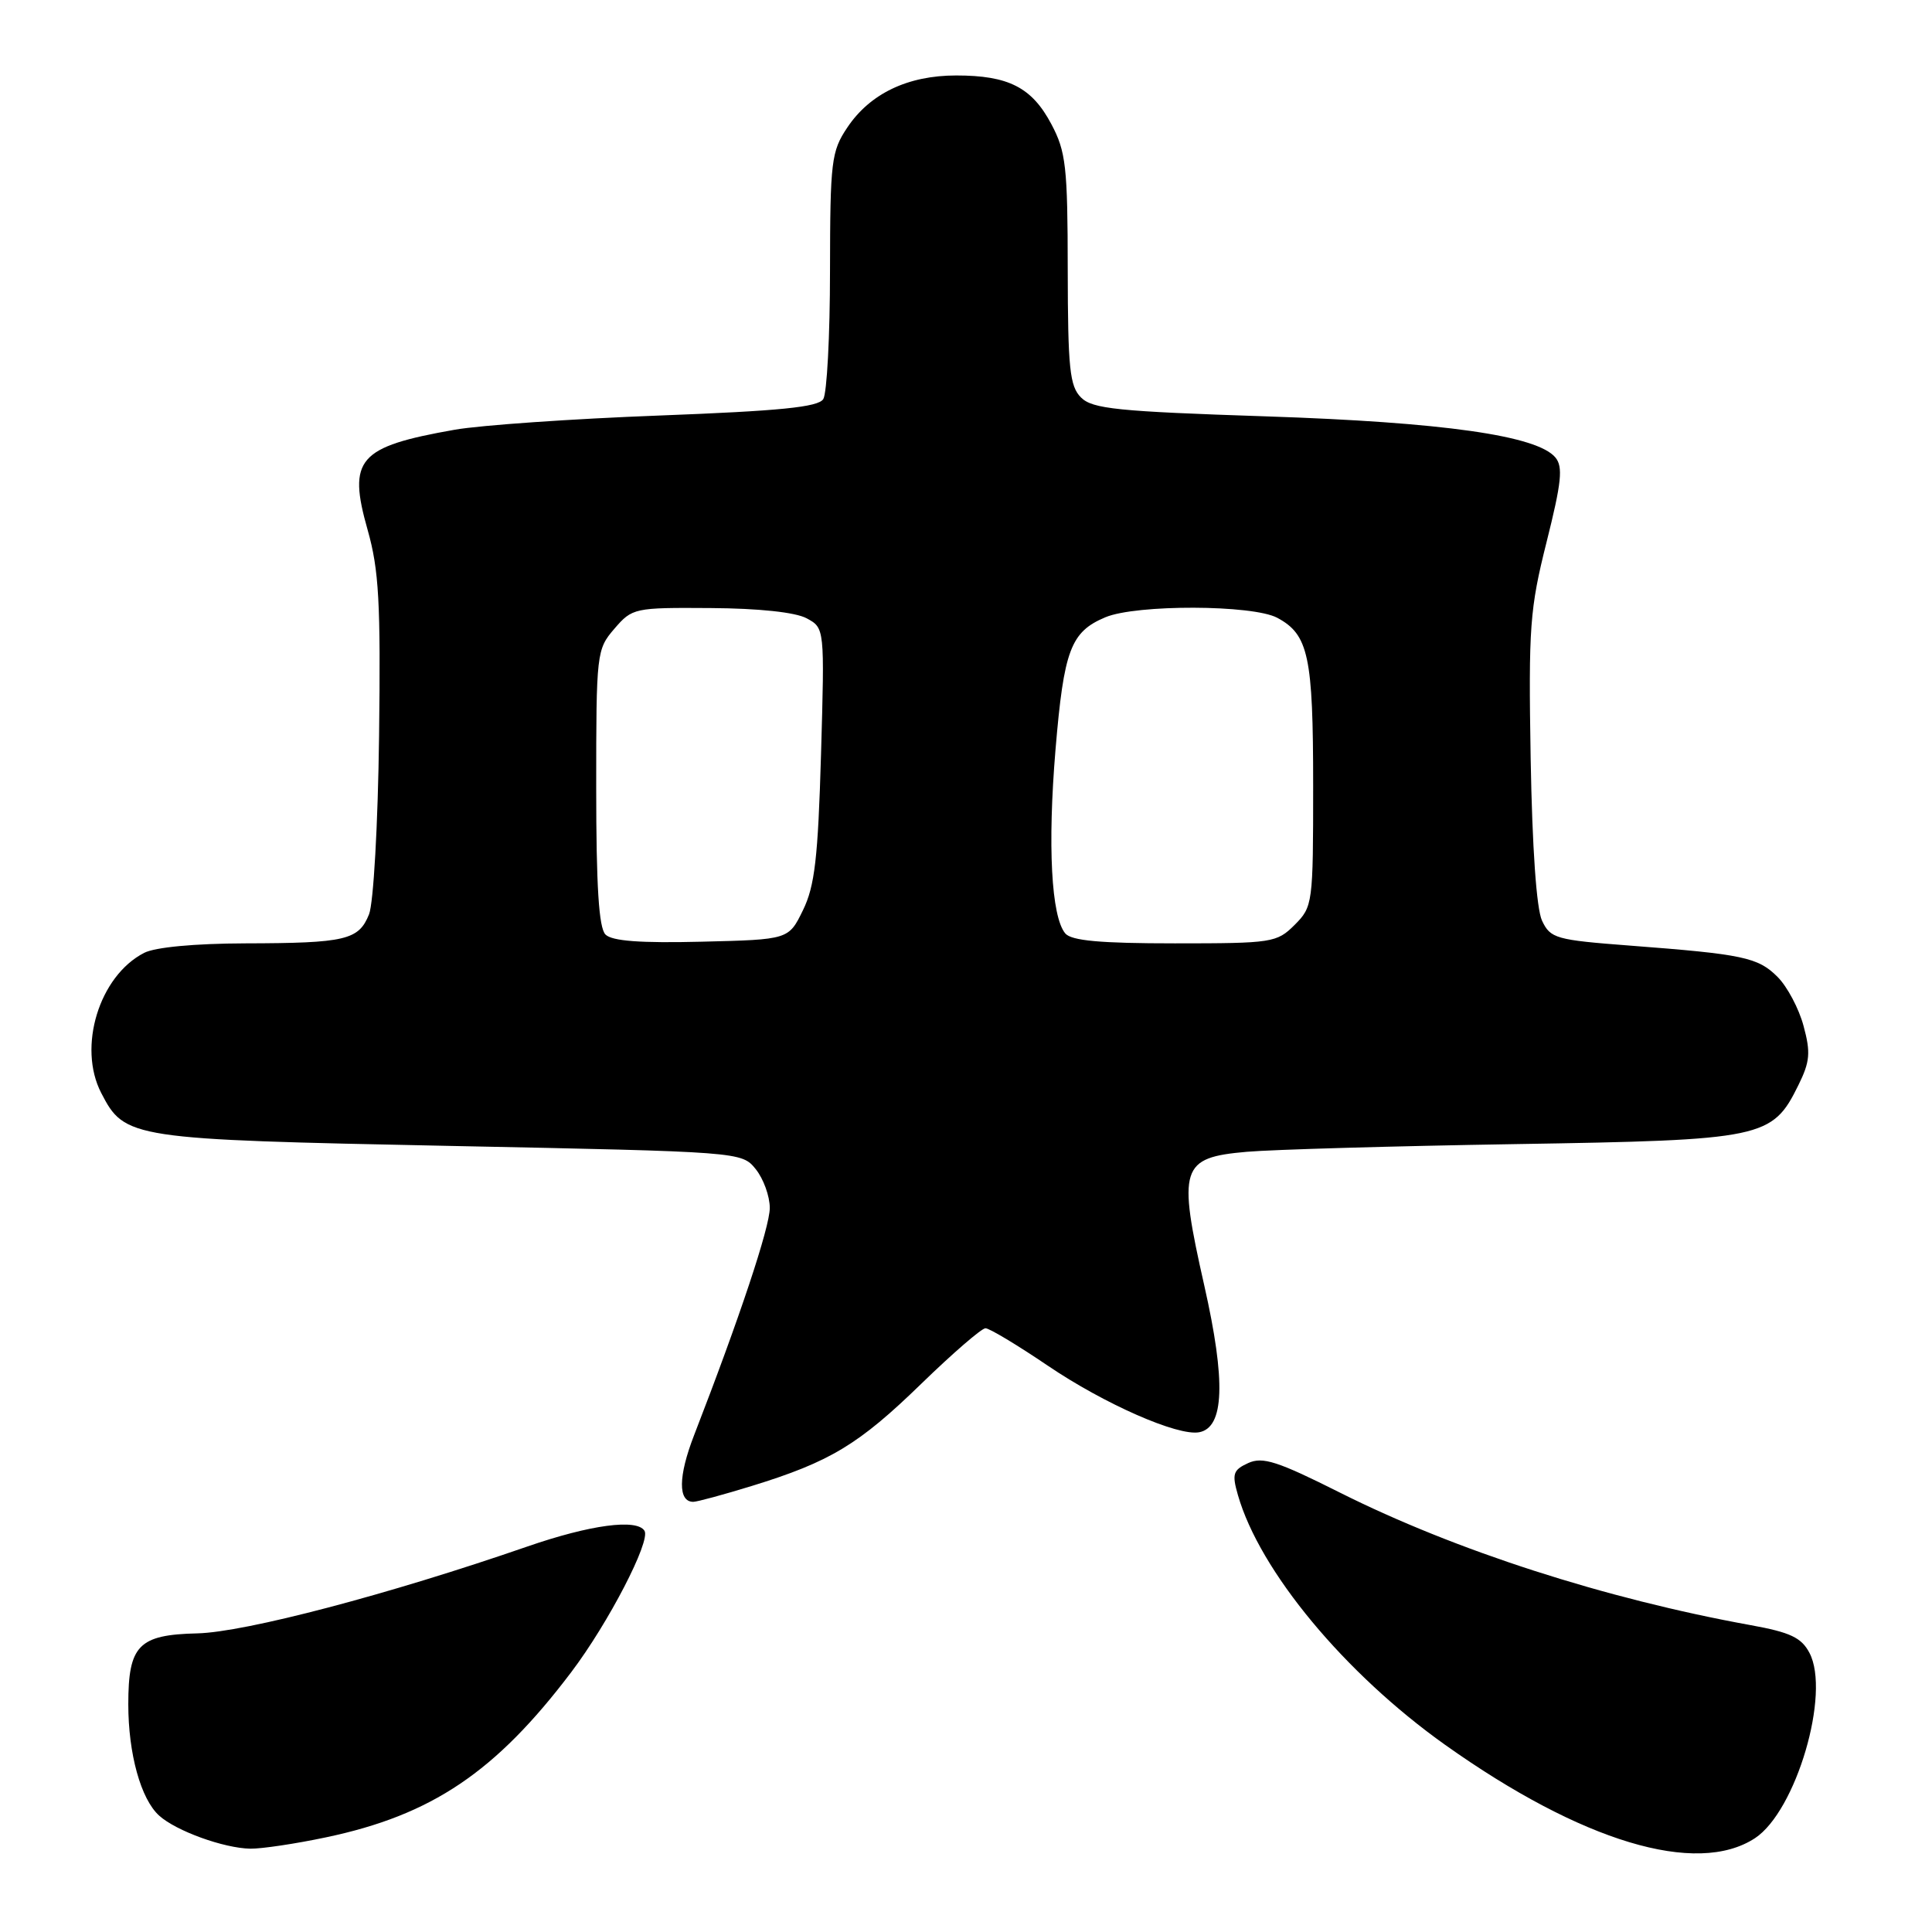 <?xml version="1.0" encoding="UTF-8" standalone="no"?>
<!DOCTYPE svg PUBLIC "-//W3C//DTD SVG 1.1//EN" "http://www.w3.org/Graphics/SVG/1.1/DTD/svg11.dtd" >
<svg xmlns="http://www.w3.org/2000/svg" xmlns:xlink="http://www.w3.org/1999/xlink" version="1.1" viewBox="0 0 256 256">
 <g >
 <path fill="currentColor"
d=" M 232.54 243.57 C 237.99 239.99 242.59 224.37 239.76 219.01 C 238.70 216.99 237.22 216.29 231.97 215.34 C 212.62 211.83 192.83 205.44 177.59 197.80 C 169.29 193.63 167.31 192.99 165.40 193.86 C 163.39 194.78 163.22 195.29 164.03 198.10 C 166.91 208.16 178.18 221.74 191.50 231.21 C 209.56 244.04 224.80 248.63 232.54 243.57 Z  M 43.18 243.46 C 57.22 240.51 65.68 234.81 75.70 221.56 C 80.63 215.04 86.24 204.20 85.40 202.84 C 84.39 201.21 78.22 202.04 69.91 204.91 C 51.51 211.28 32.48 216.28 26.14 216.43 C 18.36 216.61 17.00 218.01 17.00 225.83 C 17.00 232.38 18.66 238.39 21.09 240.58 C 23.33 242.61 29.66 244.90 33.18 244.96 C 34.66 244.98 39.16 244.31 43.18 243.46 Z  M 99.64 196.89 C 109.99 193.70 113.79 191.41 122.07 183.36 C 126.24 179.31 130.07 176.00 130.58 176.00 C 131.10 176.00 134.81 178.23 138.84 180.96 C 146.34 186.04 156.07 190.32 158.90 189.78 C 162.23 189.15 162.44 183.03 159.58 170.37 C 156.03 154.65 156.43 153.39 165.19 152.62 C 168.66 152.32 184.68 151.86 200.80 151.60 C 233.68 151.07 234.83 150.83 238.30 143.78 C 239.83 140.68 239.94 139.47 238.98 135.94 C 238.37 133.65 236.82 130.73 235.54 129.45 C 232.95 126.85 230.97 126.44 216.01 125.30 C 206.16 124.55 205.44 124.35 204.33 122.00 C 203.59 120.43 203.03 112.40 202.82 100.50 C 202.53 83.08 202.70 80.70 204.93 71.82 C 206.91 63.93 207.13 61.86 206.10 60.62 C 203.69 57.72 191.25 55.95 167.74 55.17 C 148.07 54.52 144.75 54.18 143.24 52.67 C 141.74 51.17 141.50 48.83 141.48 35.71 C 141.47 22.08 141.24 20.08 139.31 16.45 C 136.73 11.58 133.64 10.00 126.70 10.00 C 120.28 10.00 115.28 12.40 112.27 16.90 C 110.15 20.06 110.00 21.36 109.98 35.90 C 109.98 44.48 109.57 52.12 109.09 52.88 C 108.42 53.95 103.37 54.45 87.36 55.06 C 75.89 55.49 63.69 56.34 60.26 56.94 C 47.44 59.20 46.04 60.81 48.72 70.24 C 50.21 75.50 50.45 79.84 50.23 97.50 C 50.08 109.30 49.49 119.66 48.90 121.15 C 47.53 124.56 45.81 124.97 32.50 125.00 C 25.79 125.02 20.56 125.51 19.10 126.26 C 13.14 129.32 10.26 138.73 13.41 144.82 C 16.54 150.88 17.21 150.98 59.64 151.84 C 98.27 152.62 98.27 152.62 100.14 154.92 C 101.16 156.19 102.00 158.50 102.00 160.06 C 102.00 162.61 98.00 174.63 91.96 190.20 C 89.86 195.62 89.83 199.00 91.86 199.00 C 92.37 199.00 95.87 198.05 99.64 196.89 Z  M 80.23 123.83 C 79.35 122.95 79.00 117.46 79.00 104.36 C 79.00 86.51 79.05 86.05 81.41 83.31 C 83.78 80.56 84.04 80.50 94.16 80.57 C 100.57 80.61 105.41 81.13 106.89 81.93 C 109.27 83.22 109.27 83.22 108.79 99.96 C 108.39 113.71 107.96 117.41 106.40 120.60 C 104.50 124.50 104.50 124.50 92.98 124.78 C 84.87 124.98 81.10 124.70 80.23 123.83 Z  M 141.15 123.68 C 139.30 121.45 138.80 112.05 139.86 99.33 C 140.97 86.12 141.87 83.72 146.47 81.79 C 150.58 80.07 165.98 80.12 169.24 81.86 C 173.39 84.08 174.00 86.95 174.00 104.09 C 174.00 119.75 173.95 120.14 171.55 122.55 C 169.18 124.91 168.59 125.00 155.67 125.00 C 145.79 125.00 141.96 124.65 141.15 123.68 Z "/>
</g>
</svg>